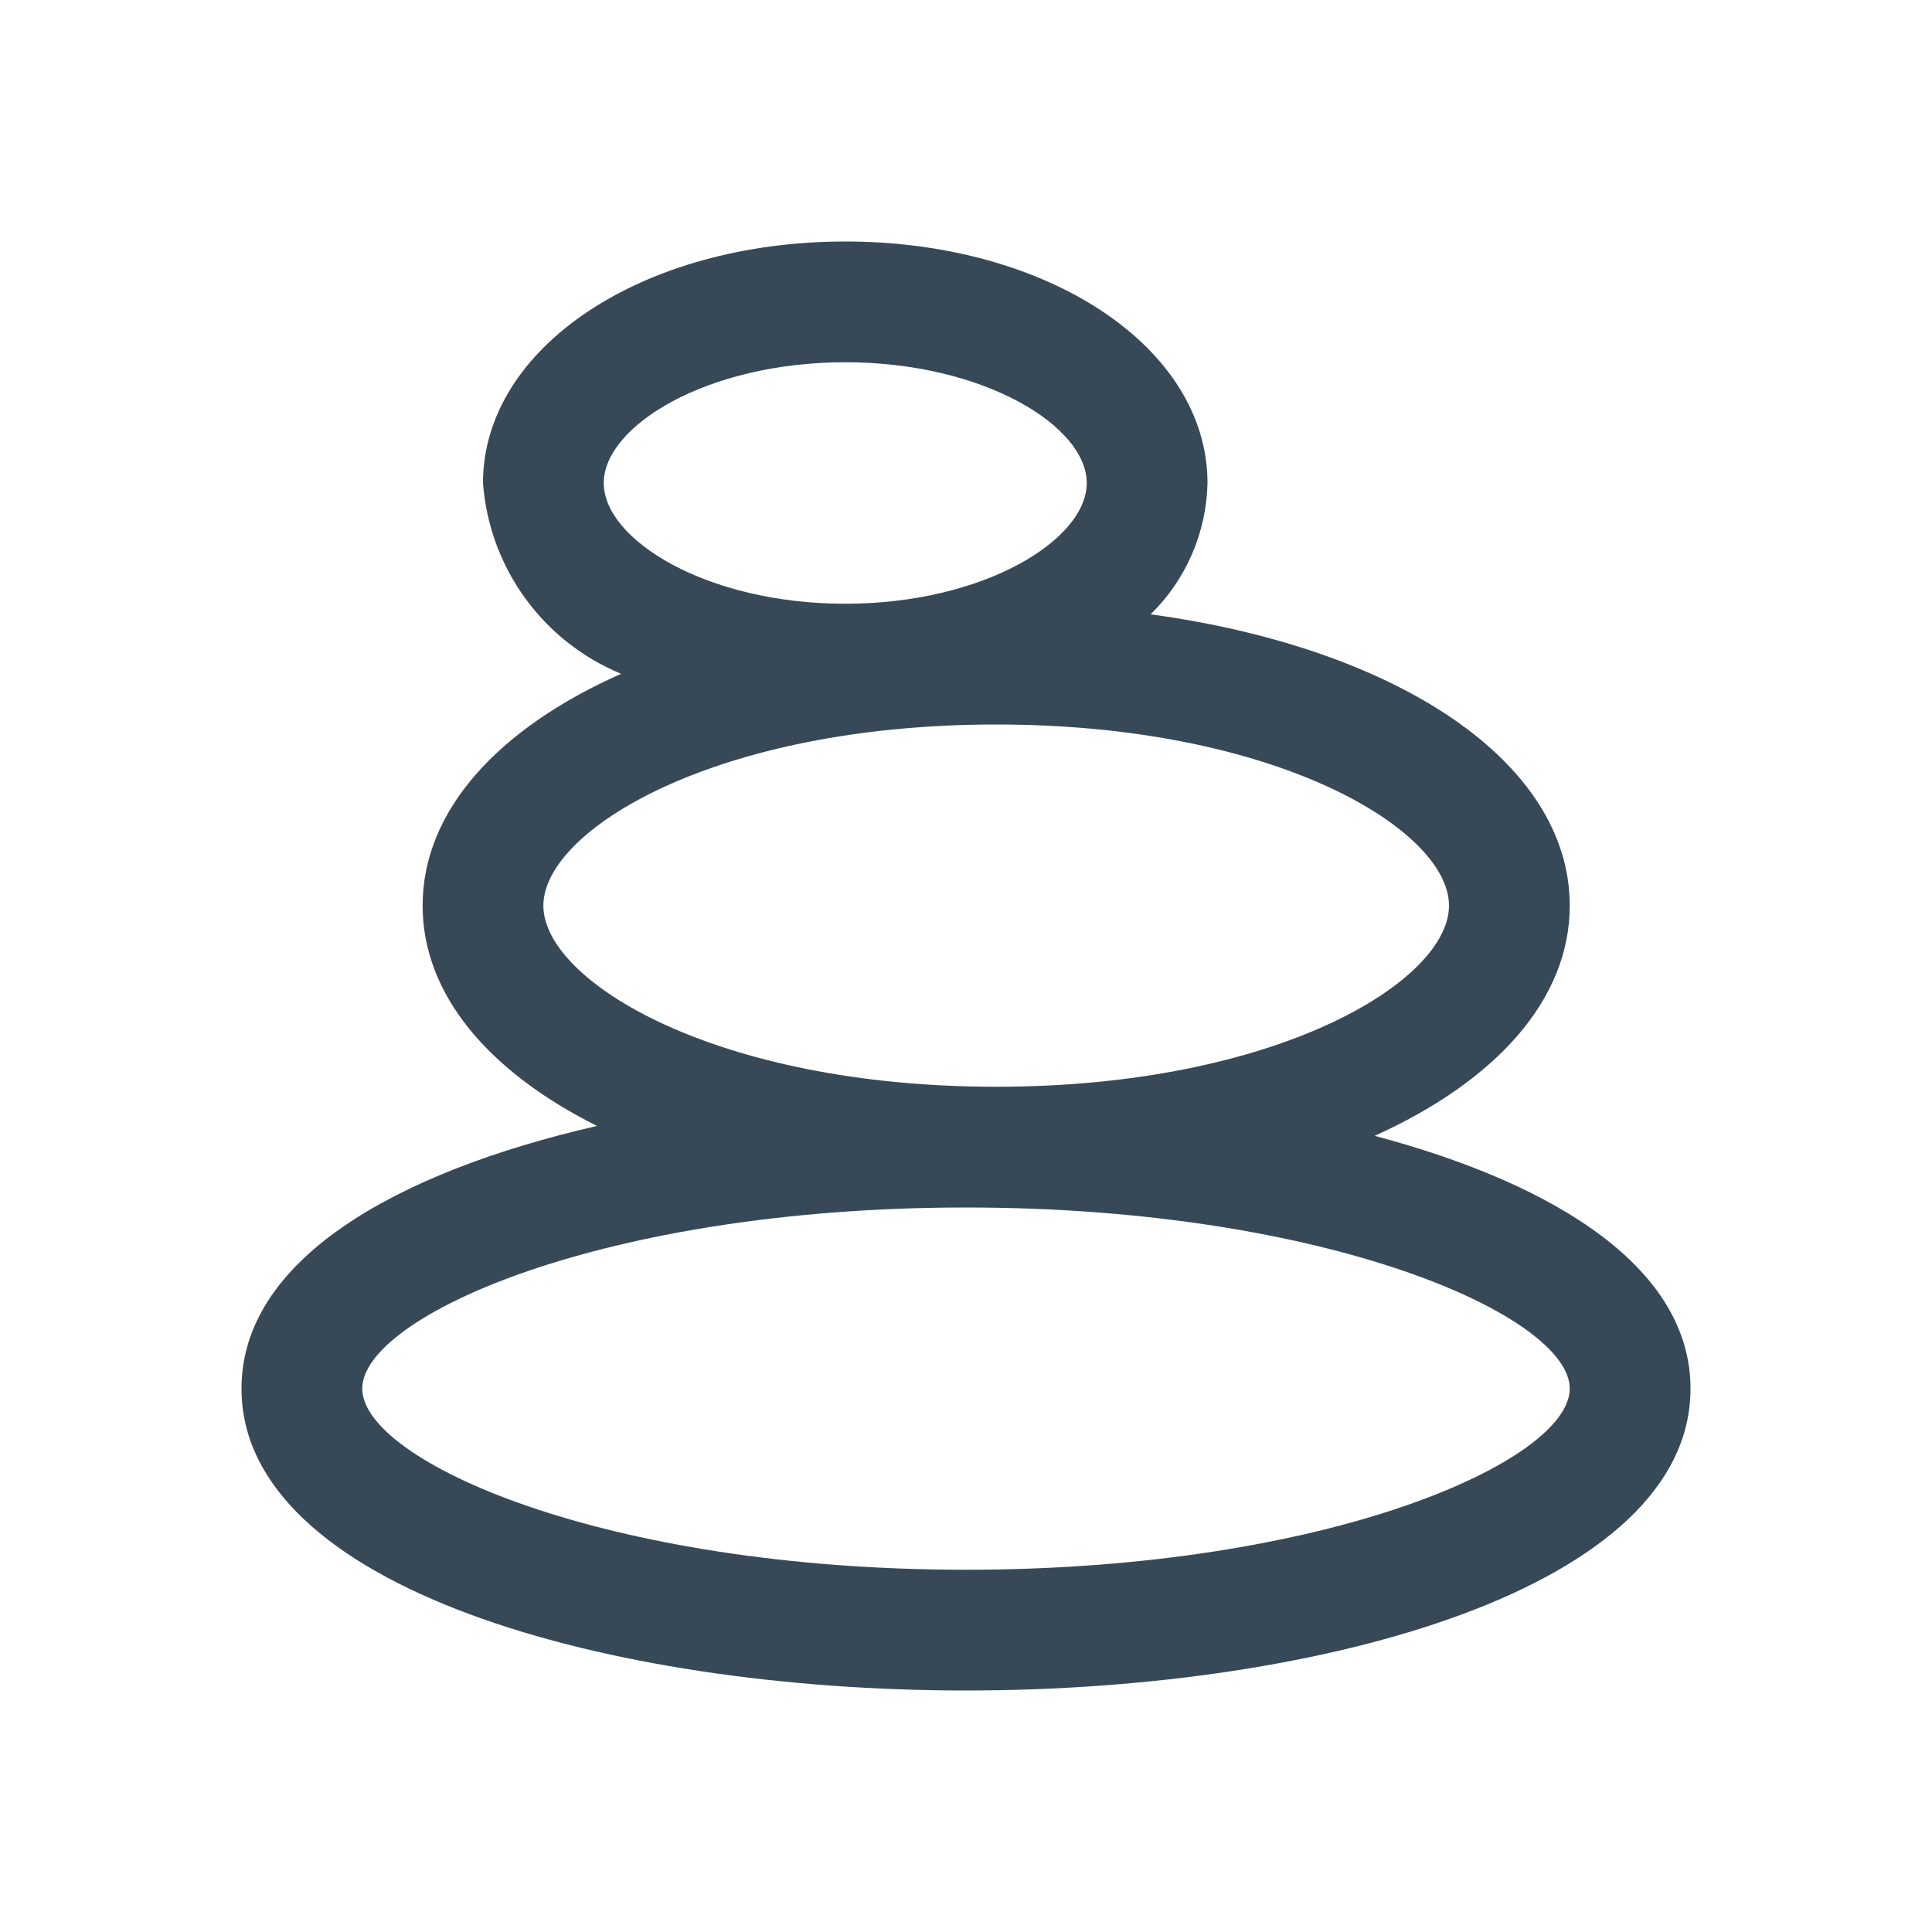 <svg width="32" height="32" viewBox="0 0 32 32" fill="none" xmlns="http://www.w3.org/2000/svg">
<g clip-path="url(#clip0_403_3348)" filter="url(#filter0_d_403_3348)">
<path d="M22.769 14.813C24.769 13.91 26 12.562 26 11C26 8.62 23.149 6.734 19.058 6.175C19.645 5.601 19.983 4.82 20 4C20 1.757 17.364 0 14 0C10.636 0 8 1.757 8 4C8.051 4.687 8.292 5.347 8.696 5.905C9.1 6.463 9.651 6.897 10.288 7.16C8.254 8.063 7 9.423 7 11C7 12.47 8.092 13.751 9.888 14.649C6.511 15.424 4 16.885 4 19C4 22.283 10.037 24 16 24C21.963 24 28 22.283 28 19C28 17.025 25.809 15.621 22.769 14.813V14.813ZM14 2C16.29 2 18 3.056 18 4C18 4.944 16.29 6 14 6C11.71 6 10 4.944 10 4C10 3.056 11.71 2 14 2ZM9 11C9 9.747 11.853 8 16.5 8C21.147 8 24 9.747 24 11C24 12.253 21.146 14 16.5 14C11.854 14 9 12.253 9 11V11ZM16 22C9.988 22 6 20.194 6 19C6 17.806 9.988 16 16 16C22.012 16 26 17.806 26 19C26 20.194 22.012 22 16 22V22Z" fill="#374957"/>
</g>
<defs>
<filter id="filter0_d_403_3348" x="0" y="0" width="32" height="32" filterUnits="userSpaceOnUse" color-interpolation-filters="sRGB">
<feFlood flood-opacity="0" result="BackgroundImageFix"/>
<feColorMatrix in="SourceAlpha" type="matrix" values="0 0 0 0 0 0 0 0 0 0 0 0 0 0 0 0 0 0 127 0" result="hardAlpha"/>
<feOffset dy="4"/>
<feGaussianBlur stdDeviation="2"/>
<feComposite in2="hardAlpha" operator="out"/>
<feColorMatrix type="matrix" values="0 0 0 0 0 0 0 0 0 0 0 0 0 0 0 0 0 0 0.25 0"/>
<feBlend mode="normal" in2="BackgroundImageFix" result="effect1_dropShadow_403_3348"/>
<feBlend mode="normal" in="SourceGraphic" in2="effect1_dropShadow_403_3348" result="shape"/>
</filter>
<clipPath id="clip0_403_3348">
<rect width="24" height="24" fill="white" transform="translate(4)"/>
</clipPath>
</defs>
</svg>
